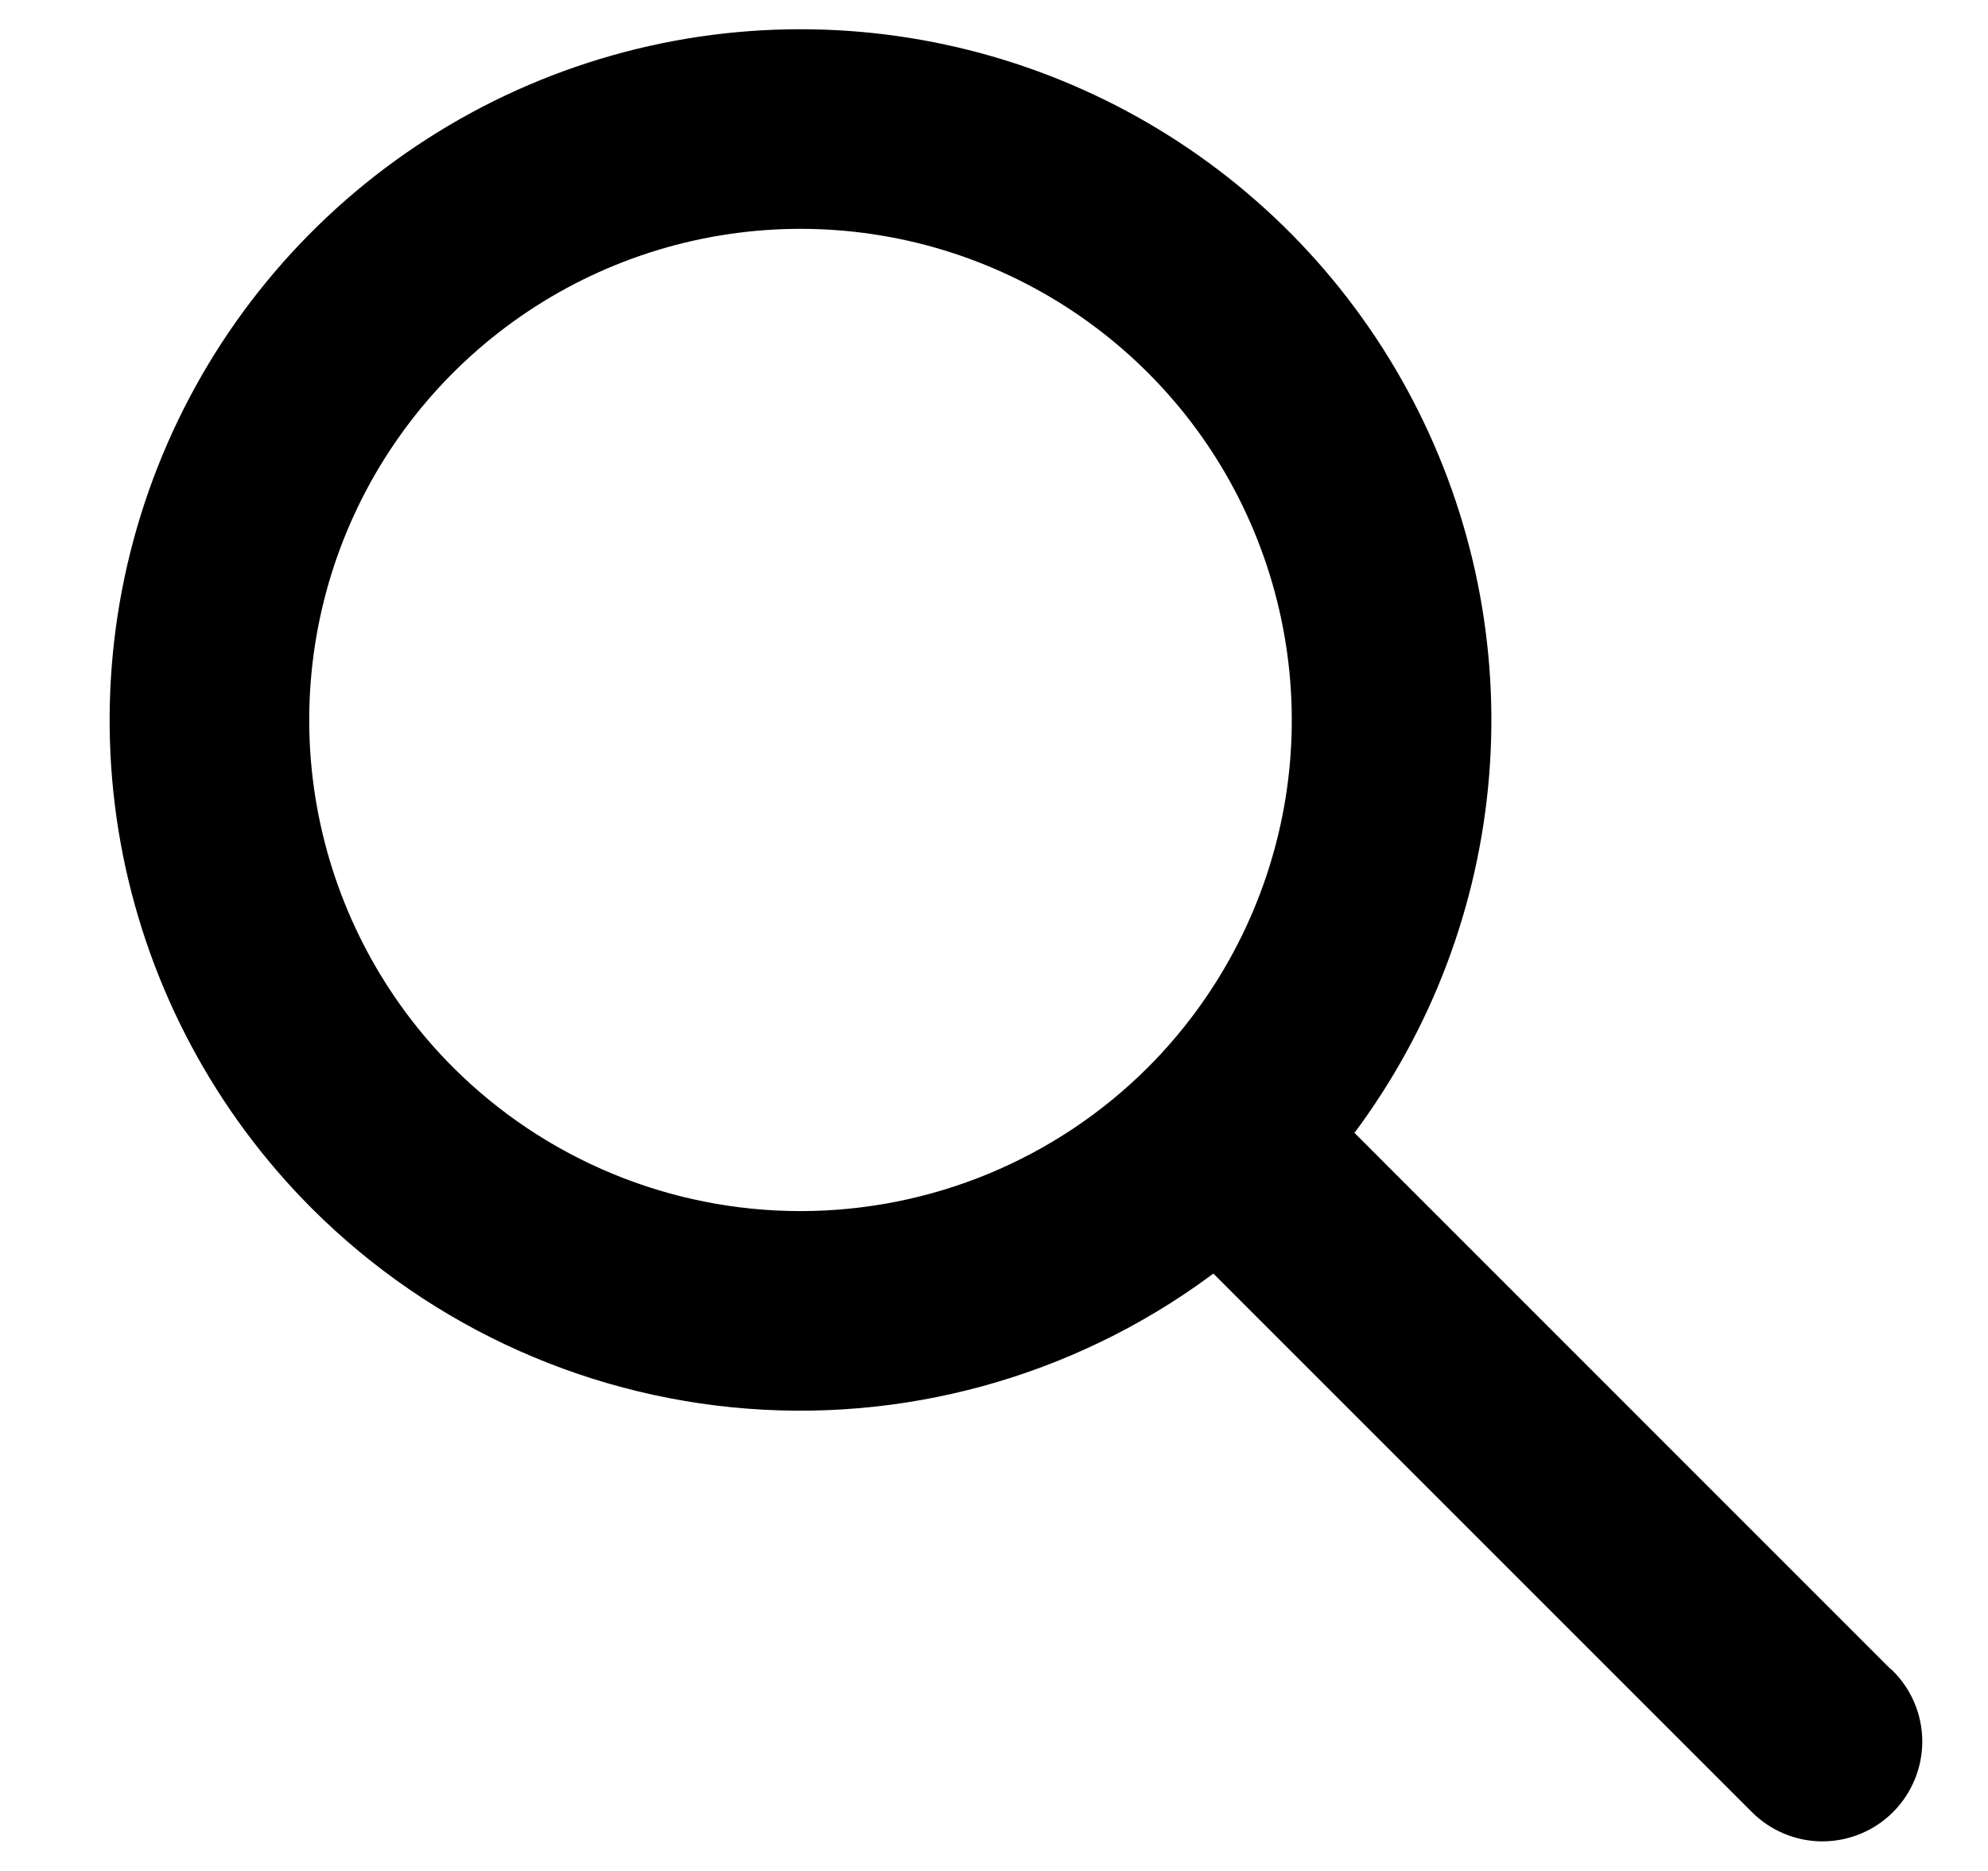 <svg width="100%" height="100%" viewBox="0 0 17 16" fill="none" xmlns="http://www.w3.org/2000/svg">
<path d="M16.01 14.47L11.25 9.709C11.92 8.878 12.341 7.874 12.465 6.814C12.589 5.753 12.41 4.68 11.949 3.717C11.488 2.753 10.765 1.94 9.861 1.371C8.958 0.802 7.912 0.5 6.845 0.5C5.726 0.5 4.632 0.832 3.702 1.454C2.771 2.076 2.046 2.959 1.618 3.993C1.19 5.027 1.078 6.165 1.296 7.262C1.515 8.36 2.054 9.368 2.845 10.159C3.833 11.145 5.15 11.732 6.544 11.806C7.938 11.88 9.31 11.435 10.397 10.559L15.158 15.32C15.271 15.433 15.424 15.497 15.584 15.497C15.744 15.497 15.898 15.433 16.011 15.32C16.124 15.207 16.188 15.053 16.188 14.893C16.188 14.733 16.124 14.58 16.011 14.467M3.698 9.305C3.075 8.682 2.652 7.889 2.48 7.026C2.308 6.163 2.396 5.268 2.733 4.454C3.07 3.641 3.641 2.946 4.373 2.457C5.105 1.968 5.965 1.707 6.845 1.707C7.726 1.707 8.586 1.968 9.318 2.457C10.05 2.946 10.621 3.641 10.957 4.454C11.294 5.268 11.383 6.163 11.211 7.026C11.039 7.889 10.615 8.682 9.993 9.305C9.158 10.139 8.026 10.607 6.845 10.607C5.665 10.607 4.533 10.139 3.698 9.305Z" fill="black"/>
<path d="M16.01 14.47L11.25 9.709C11.92 8.878 12.341 7.874 12.465 6.814C12.589 5.753 12.41 4.68 11.949 3.717C11.488 2.753 10.765 1.94 9.861 1.371C8.958 0.802 7.912 0.5 6.845 0.5C5.726 0.5 4.632 0.832 3.702 1.454C2.771 2.076 2.046 2.959 1.618 3.993C1.19 5.027 1.078 6.165 1.296 7.262C1.515 8.36 2.054 9.368 2.845 10.159C3.833 11.145 5.15 11.732 6.544 11.806C7.938 11.88 9.31 11.435 10.397 10.559L15.158 15.32C15.271 15.433 15.424 15.497 15.584 15.497C15.744 15.497 15.898 15.433 16.011 15.32C16.124 15.207 16.188 15.053 16.188 14.893C16.188 14.733 16.124 14.58 16.011 14.467M3.698 9.305C3.075 8.682 2.652 7.889 2.48 7.026C2.308 6.163 2.396 5.268 2.733 4.454C3.07 3.641 3.641 2.946 4.373 2.457C5.105 1.968 5.965 1.707 6.845 1.707C7.726 1.707 8.586 1.968 9.318 2.457C10.05 2.946 10.621 3.641 10.957 4.454C11.294 5.268 11.383 6.163 11.211 7.026C11.039 7.889 10.615 8.682 9.993 9.305C9.158 10.139 8.026 10.607 6.845 10.607C5.665 10.607 4.533 10.139 3.698 9.305Z" stroke="black" stroke-width="0.5" stroke-linecap="round"/>
</svg>
